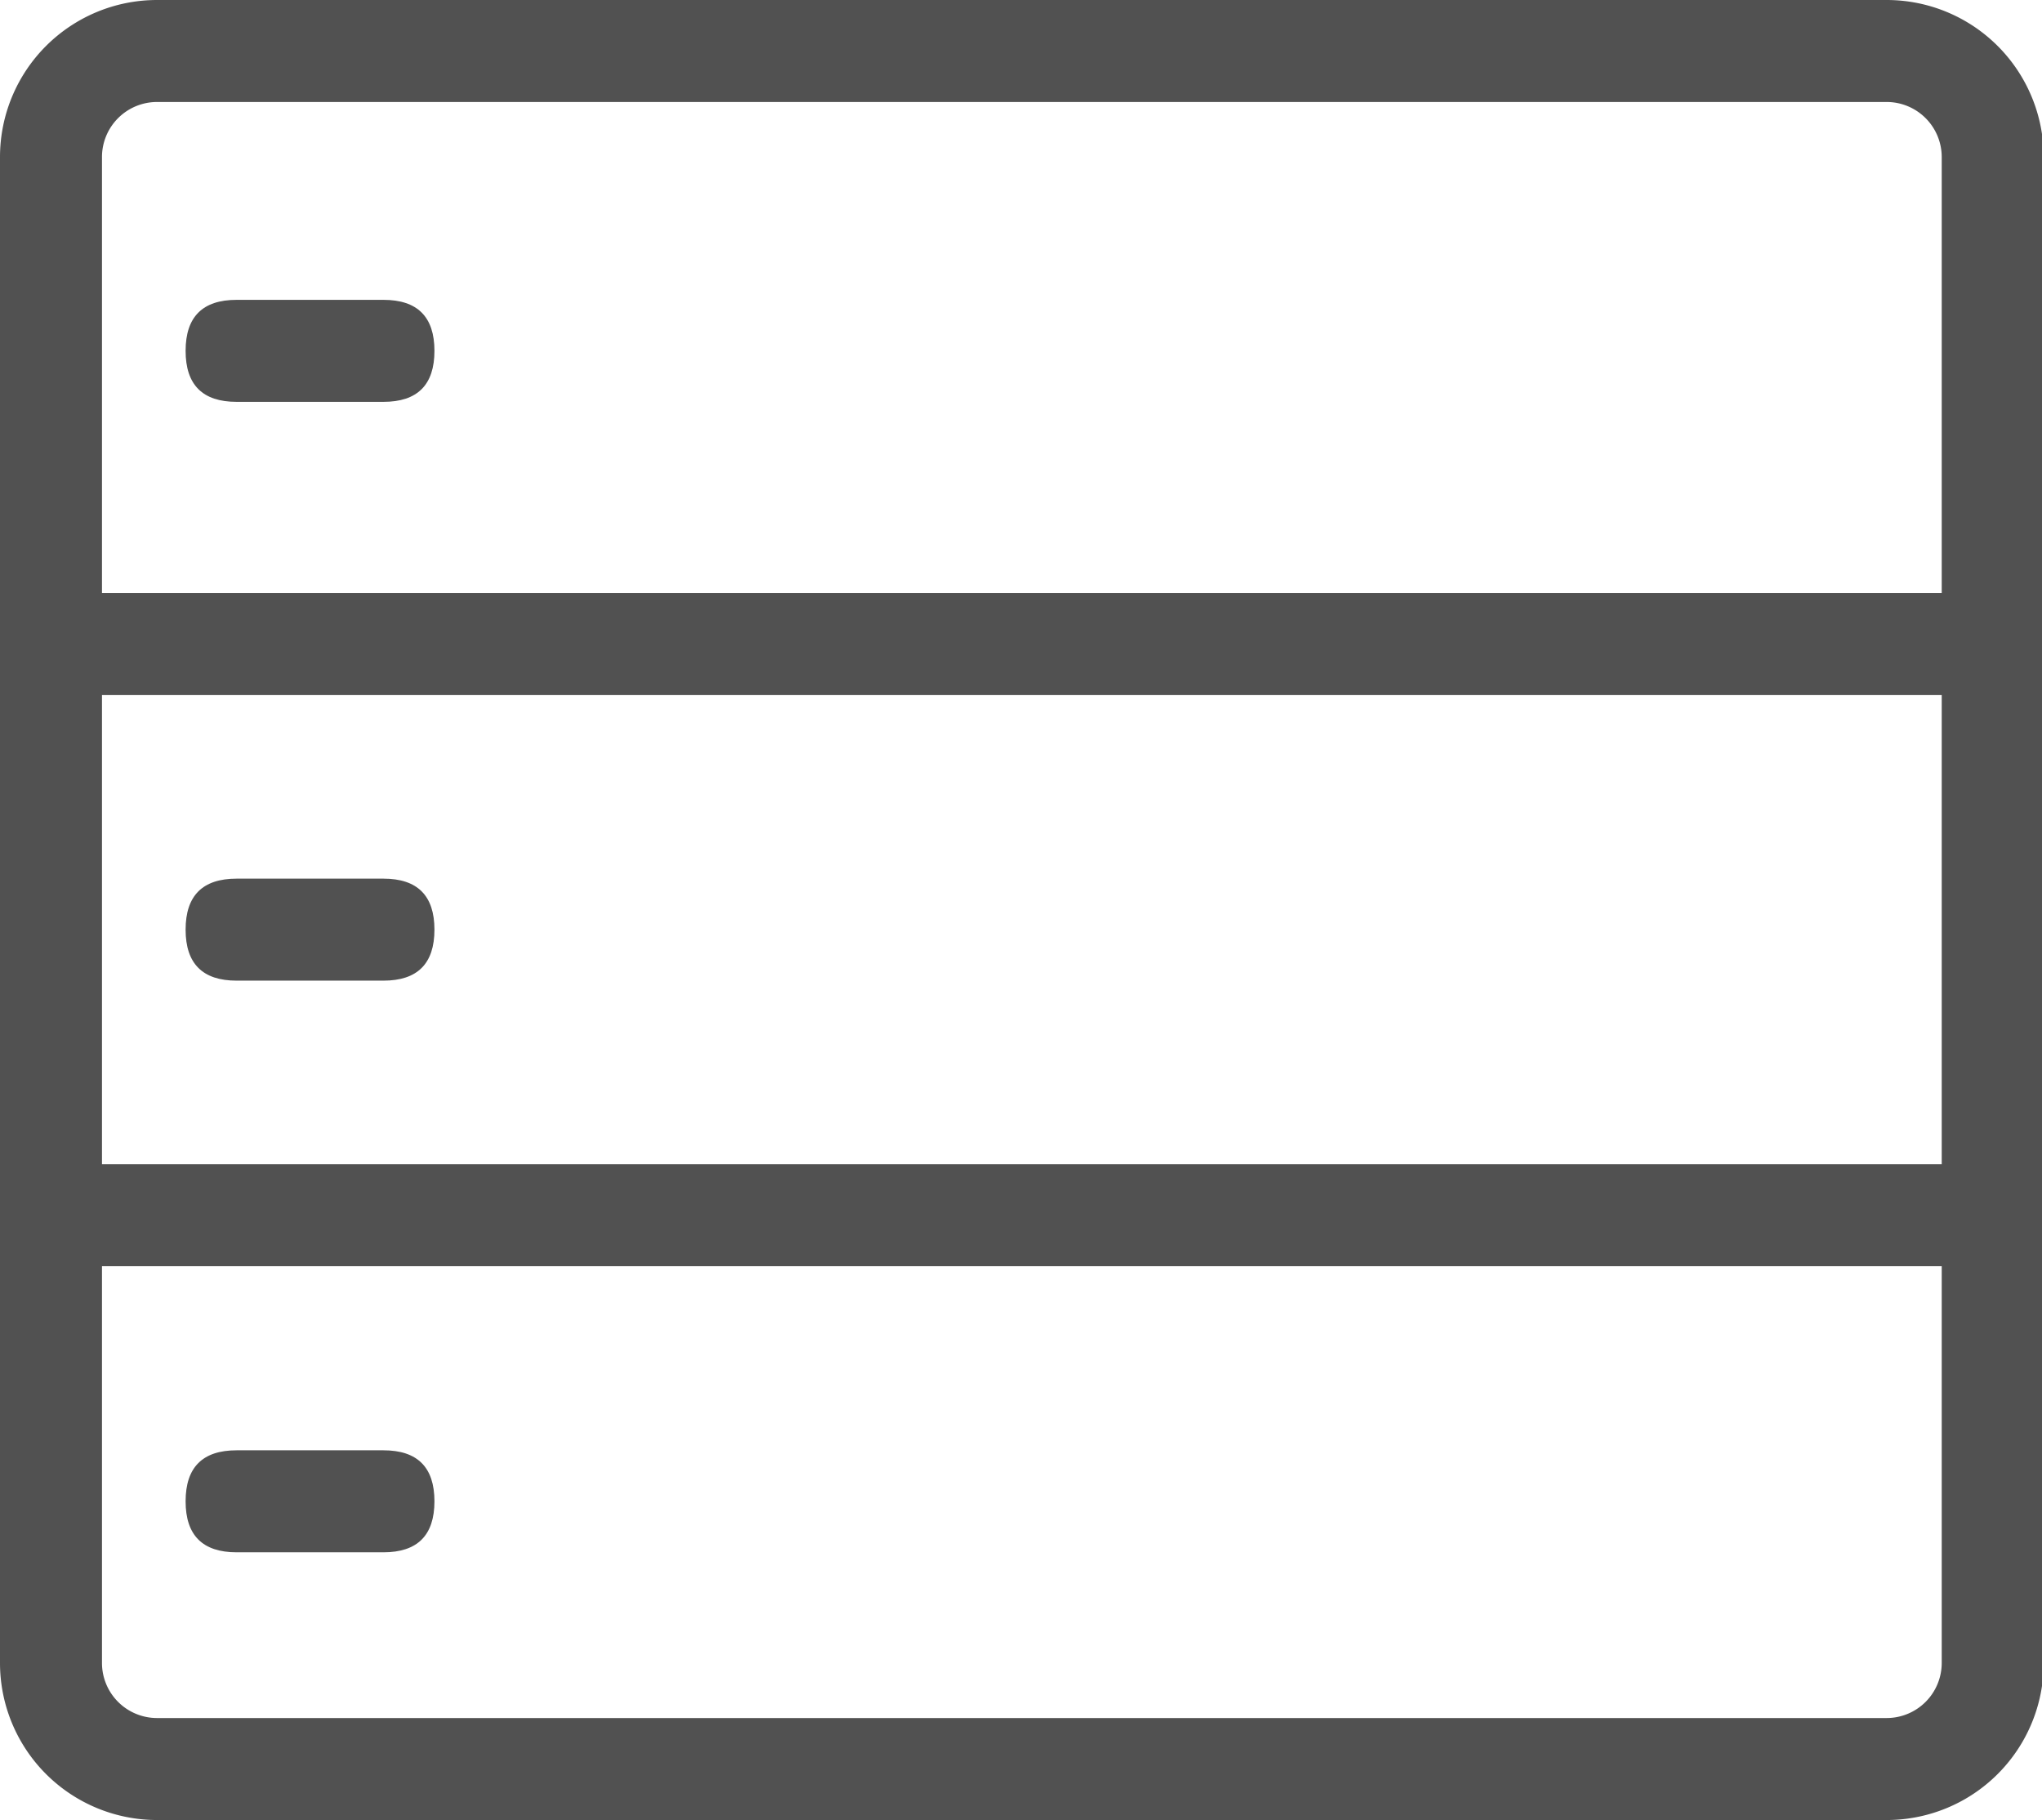 <?xml version="1.0" standalone="no"?><!DOCTYPE svg PUBLIC "-//W3C//DTD SVG 1.1//EN" "http://www.w3.org/Graphics/SVG/1.1/DTD/svg11.dtd"><svg t="1618218061727" class="icon" viewBox="0 0 1149 1024" version="1.1" xmlns="http://www.w3.org/2000/svg" p-id="9760" xmlns:xlink="http://www.w3.org/1999/xlink" width="224.414" height="200"><defs><style type="text/css"></style></defs><path d="M1061.586 1024H88.37A88.37 88.37 0 0 1 0 935.63V88.37A88.37 88.37 0 0 1 88.37 0H1061.586a88.37 88.37 0 0 1 88.37 88.37v847.26A88.37 88.37 0 0 1 1061.586 1024zM88.37 57.383A30.987 30.987 0 0 0 57.383 88.37v847.26a30.987 30.987 0 0 0 30.987 30.987H1061.586a30.987 30.987 0 0 0 30.987-30.987V88.37A30.987 30.987 0 0 0 1061.586 57.383z" p-id="9761" fill="#515151"></path><path d="M28.692 333.682h1091.712v57.383H28.692zM28.692 655.027h1091.712v57.383H28.692z" p-id="9762" fill="#515151"></path><path d="M104.437 168.706m28.692 0l82.632 0q28.692 0 28.692 28.692l0 0q0 28.692-28.692 28.692l-82.632 0q-28.692 0-28.692-28.692l0 0q0-28.692 28.692-28.692Z" p-id="9763" fill="#515151"></path><path d="M104.437 494.355m28.692 0l82.632 0q28.692 0 28.692 28.692l0 0q0 28.692-28.692 28.692l-82.632 0q-28.692 0-28.692-28.692l0 0q0-28.692 28.692-28.692Z" p-id="9764" fill="#515151"></path><path d="M104.437 815.987m28.692 0l82.632 0q28.692 0 28.692 28.692l0 0q0 28.692-28.692 28.692l-82.632 0q-28.692 0-28.692-28.692l0 0q0-28.692 28.692-28.692Z" p-id="9765" fill="#515151"></path></svg>